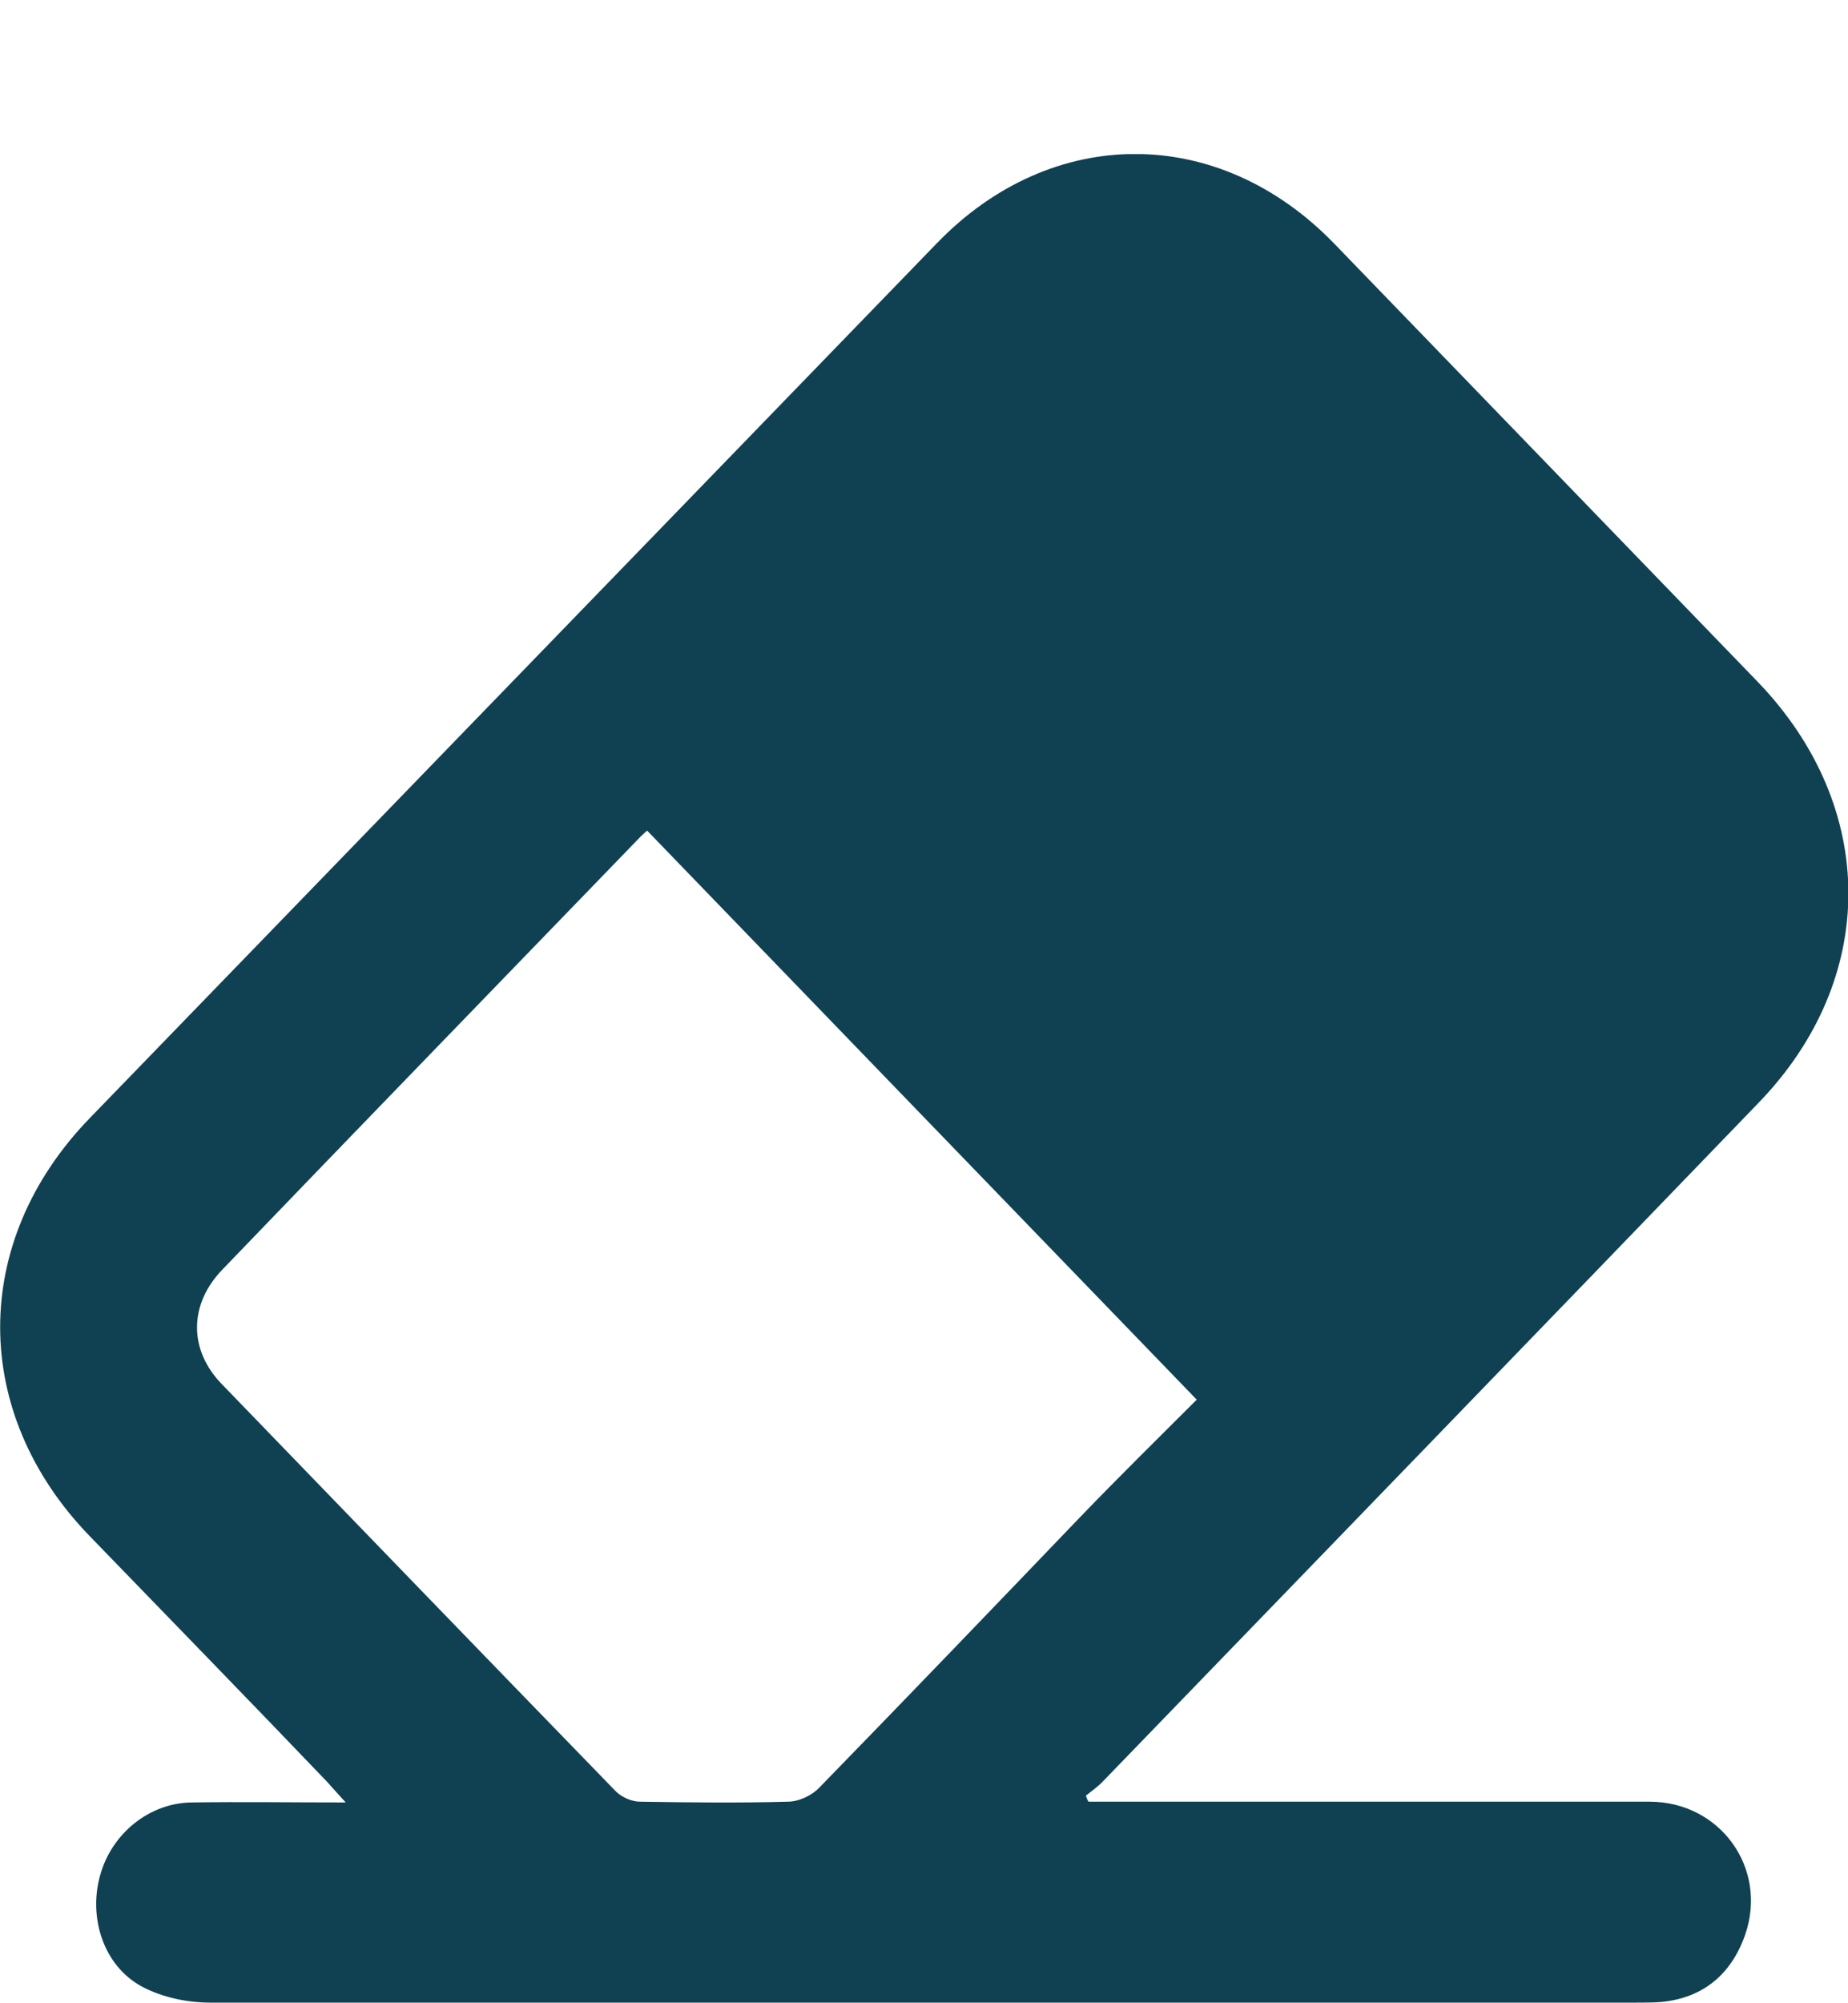 <svg width="12" height="13" viewBox="0 0 12 13" fill="none" xmlns="http://www.w3.org/2000/svg">
<g clip-path="url(#clip0_91_256)">
<path d="M2.245 11.697C2.19 11.636 2.157 11.601 2.124 11.563C1.611 11.027 1.093 10.496 0.58 9.966C-0.192 9.167 -0.192 8.058 0.58 7.259C2.416 5.364 4.252 3.469 6.083 1.579C6.83 0.806 7.911 0.806 8.662 1.579C9.58 2.528 10.498 3.478 11.416 4.427C12.196 5.239 12.2 6.353 11.416 7.16C10.001 8.627 8.583 10.091 7.164 11.558C7.131 11.593 7.089 11.623 7.051 11.653C7.056 11.666 7.06 11.679 7.068 11.692C7.114 11.692 7.16 11.692 7.206 11.692C8.374 11.692 9.542 11.692 10.711 11.692C11.17 11.692 11.482 12.124 11.332 12.556C11.241 12.815 11.057 12.966 10.786 12.992C10.732 12.996 10.677 12.996 10.627 12.996C7.54 12.996 4.452 12.996 1.364 12.996C1.214 12.996 1.051 12.961 0.922 12.892C0.672 12.758 0.572 12.443 0.651 12.167C0.726 11.899 0.968 11.701 1.243 11.697C1.569 11.692 1.89 11.697 2.249 11.697H2.245ZM7.769 9.081C6.563 7.833 5.382 6.612 4.202 5.39C4.193 5.399 4.172 5.416 4.156 5.433C3.25 6.37 2.345 7.302 1.444 8.239C1.227 8.463 1.222 8.761 1.444 8.986C2.295 9.866 3.146 10.747 3.997 11.623C4.035 11.662 4.101 11.692 4.156 11.692C4.477 11.697 4.794 11.701 5.115 11.692C5.186 11.692 5.27 11.653 5.32 11.601C5.887 11.019 6.451 10.432 7.014 9.845C7.268 9.581 7.527 9.327 7.773 9.081H7.769Z" fill="#0F4152"/>
</g>
<defs>
<clipPath id="clip0_91_256">
<rect width="12" height="12" fill="white" transform="translate(0 1)"/>
</clipPath>
</defs>
</svg>
